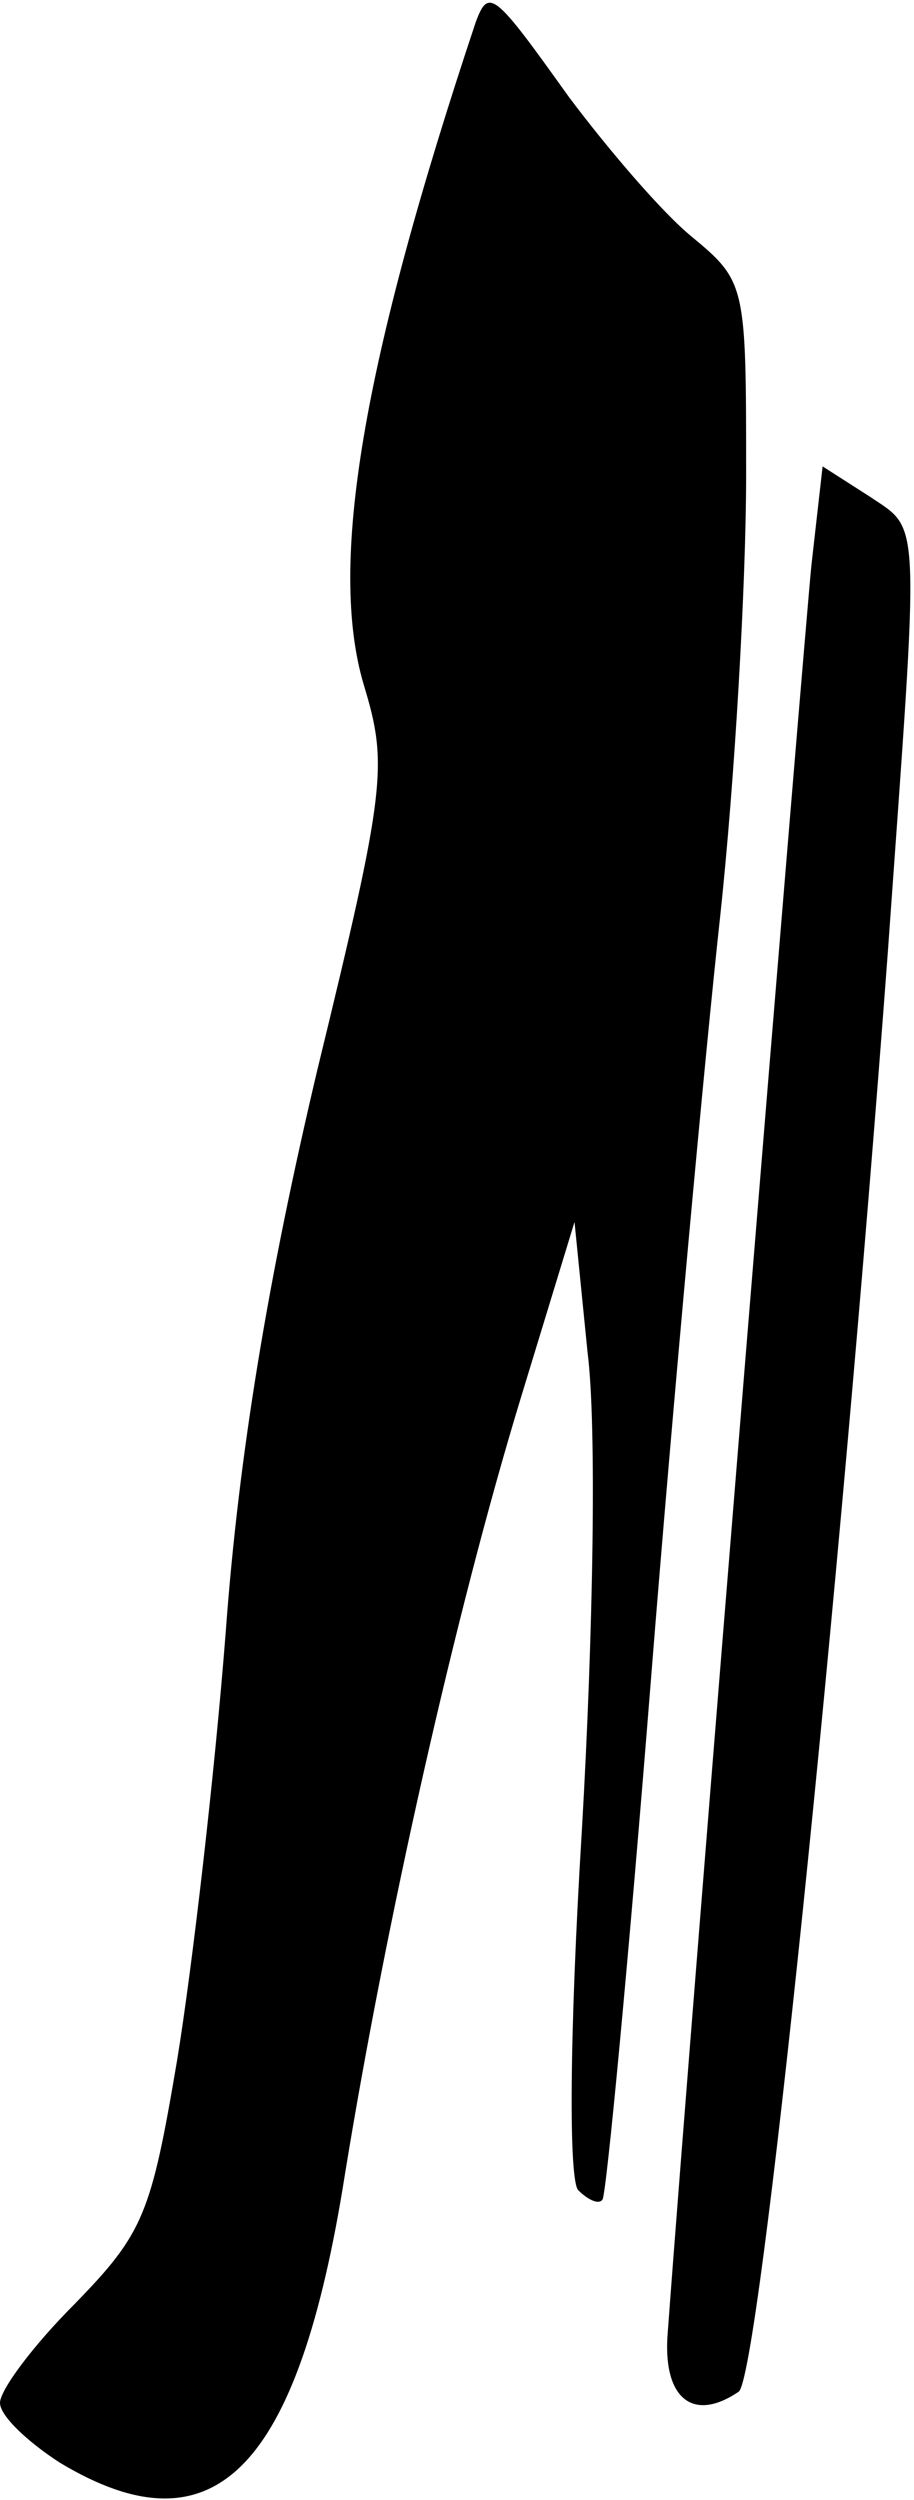 <?xml version="1.0" standalone="no"?>
<!DOCTYPE svg PUBLIC "-//W3C//DTD SVG 20010904//EN"
 "http://www.w3.org/TR/2001/REC-SVG-20010904/DTD/svg10.dtd">
<svg version="1.0" xmlns="http://www.w3.org/2000/svg"
 width="49pt" height="134pt" viewBox="0 0 49 134"
 preserveAspectRatio="xMidYMid meet">
<g transform="translate(0,134) scale(0.1,-0.1)"
fill="#000000" stroke="none">
<path fill="#000000" stroke="none" d="M255 1328 c-61 -183 -79 -291 -60 -355
13 -43 12 -55 -25 -207 -26 -110 -42 -205 -49 -301 -6 -77 -18 -180 -26 -229
-14 -83 -18 -93 -55 -131 -22 -22 -40 -46 -40 -53 0 -7 15 -21 32 -32 83 -50
128 -4 153 155 22 135 59 300 94 415 l29 95 7 -70 c5 -39 3 -151 -3 -255 -7
-114 -7 -189 -2 -194 5 -5 11 -8 13 -5 2 2 14 128 26 279 12 151 29 335 37
408 8 74 14 180 14 237 0 102 0 104 -29 128 -16 13 -45 47 -66 75 -40 56 -43
59 -50 40z"/>
<path fill="#000000" stroke="none" d="M435 1037 c-4 -40 -64 -770 -77 -947
-3 -35 13 -49 38 -32 11 7 54 423 80 772 17 238 18 225 -10 244 l-25 16 -6
-53z"/>
</g>
</svg>
